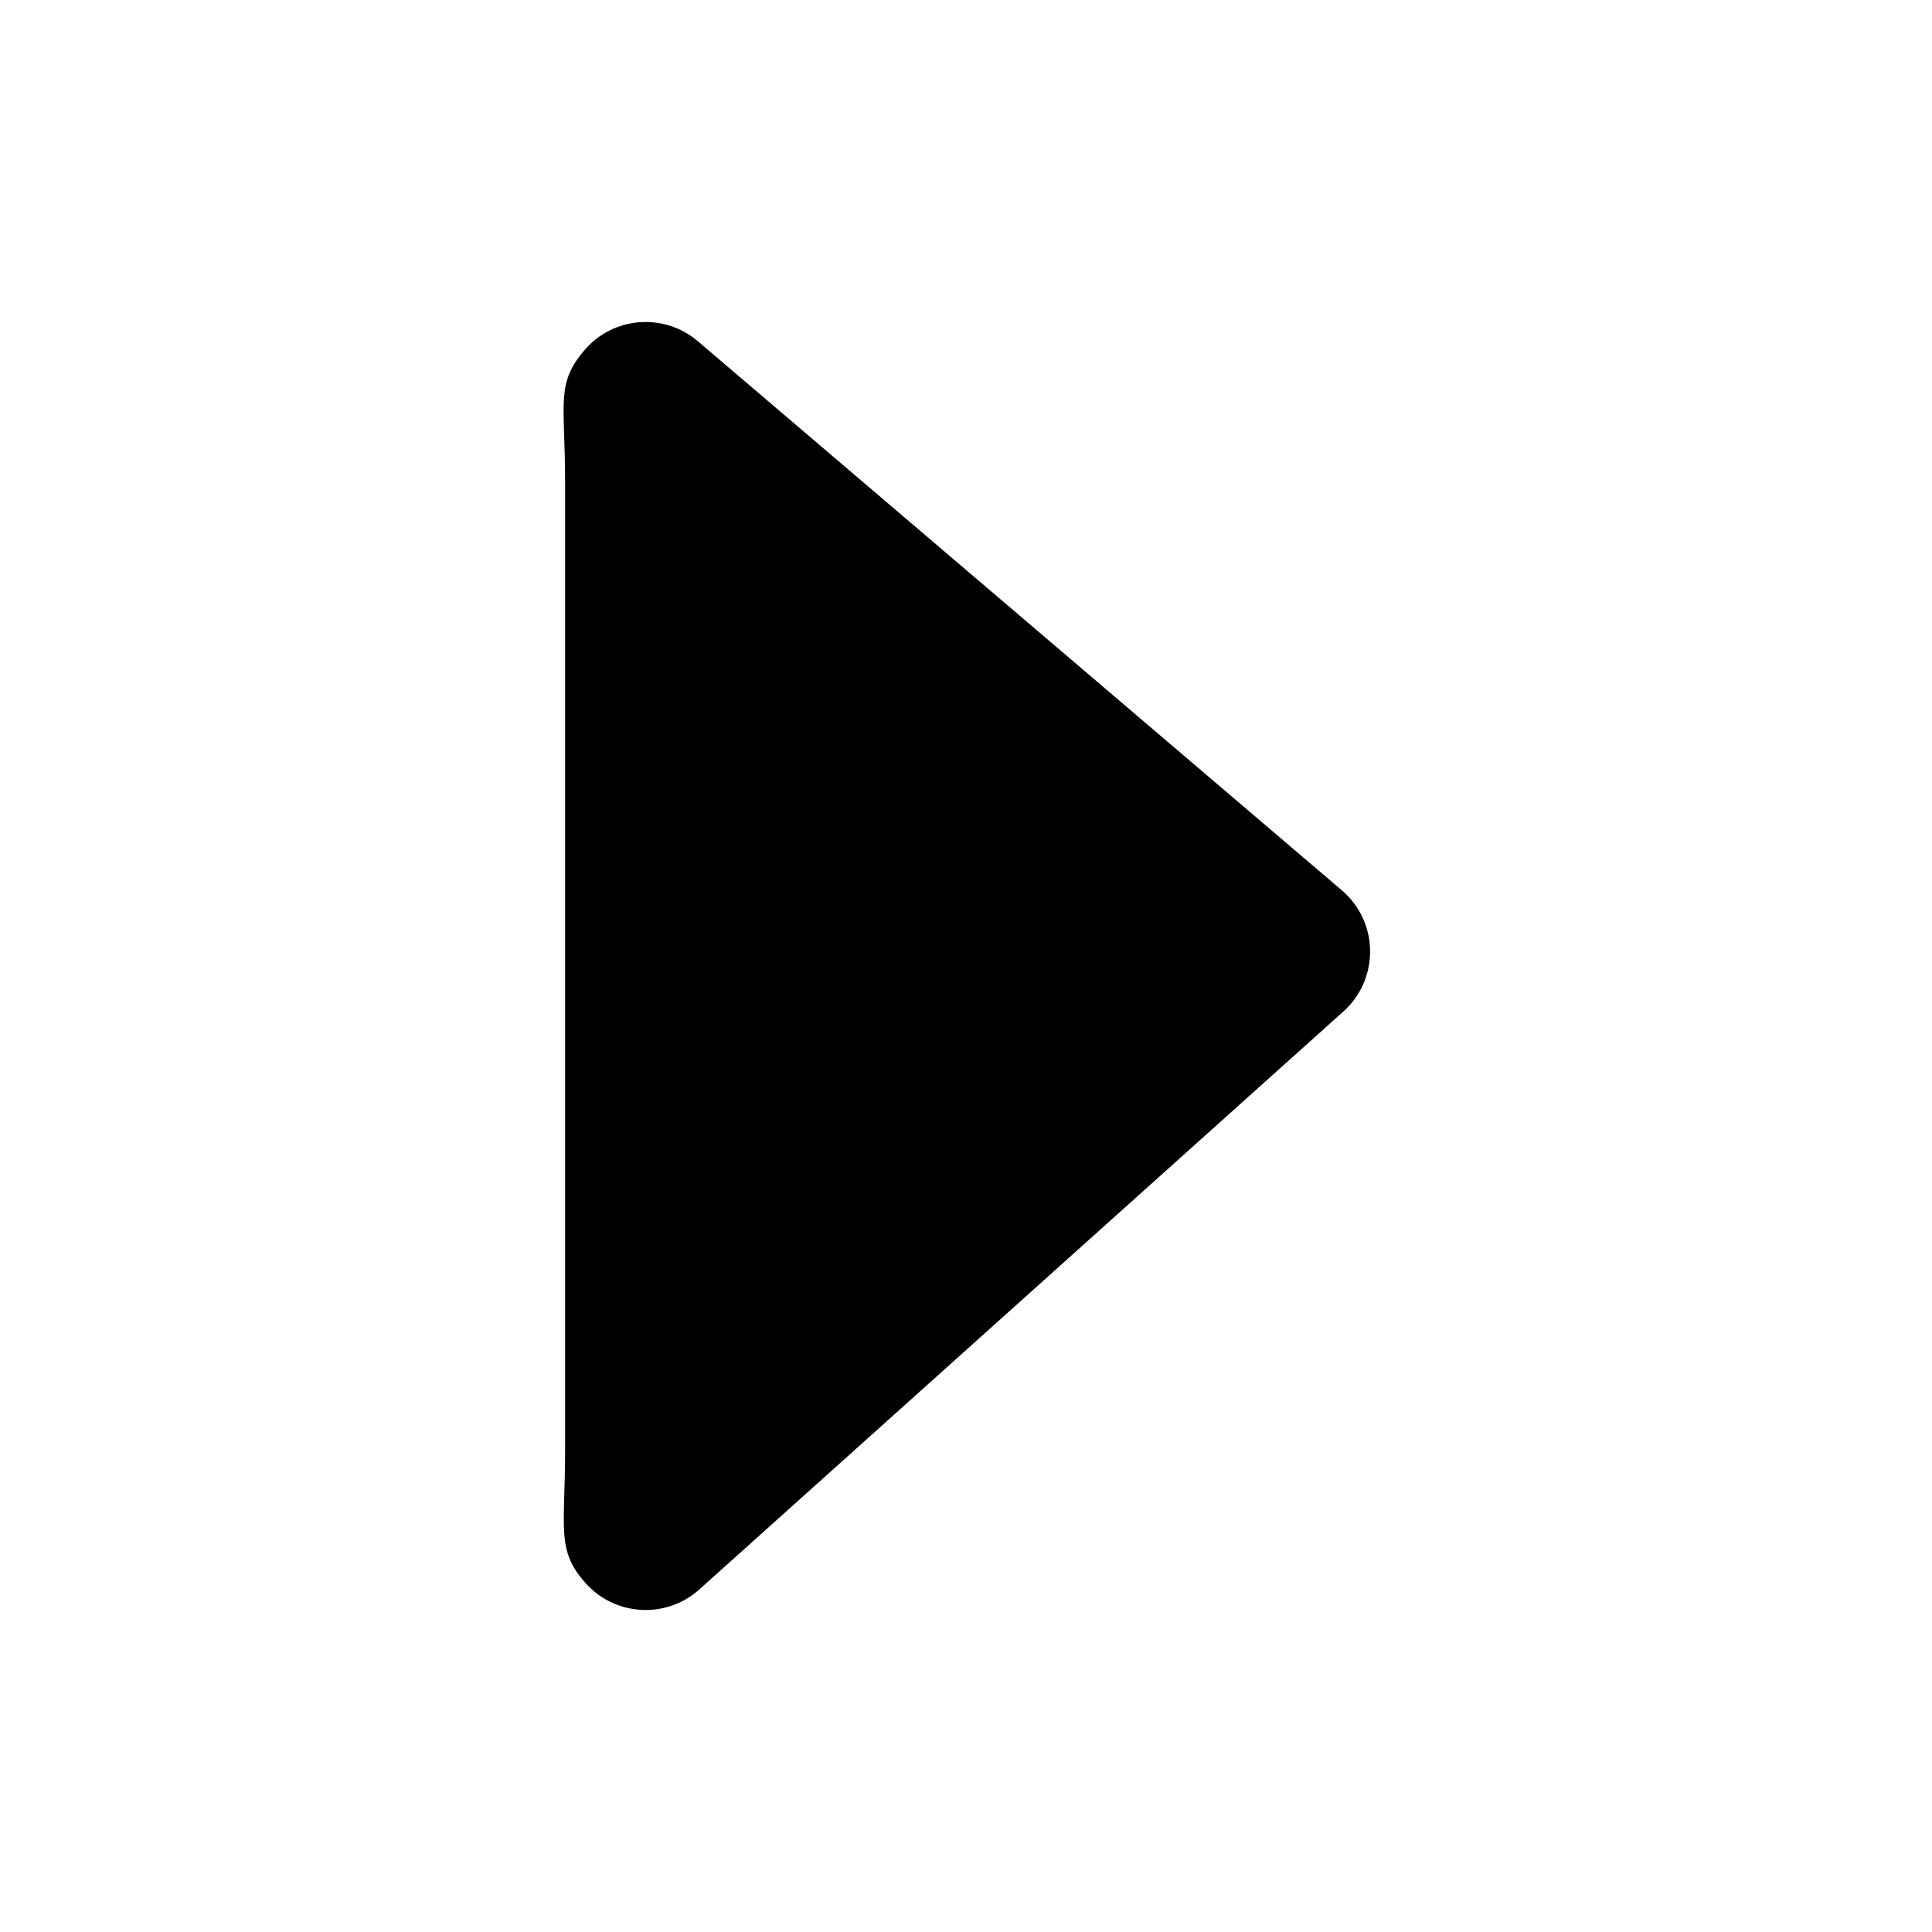 <svg xmlns="http://www.w3.org/2000/svg" width="24" height="24" viewBox="0 0 24 24">
  <path d="M10,8 C10,11 10,13 10,14 C10,15 10.113,15.257 9.744,15.668 C9.375,16.079 8.743,16.113 8.332,15.744 L0.332,8.565 C-0.118,8.161 -0.109,7.452 0.351,7.06 L8.351,0.239 C8.771,-0.119 9.403,-0.069 9.761,0.351 C10.119,0.772 10,1 10,2 C10,3 10,5 10,8 Z" transform="matrix(-1 0 0 1 17.02 4)"/>
</svg>
